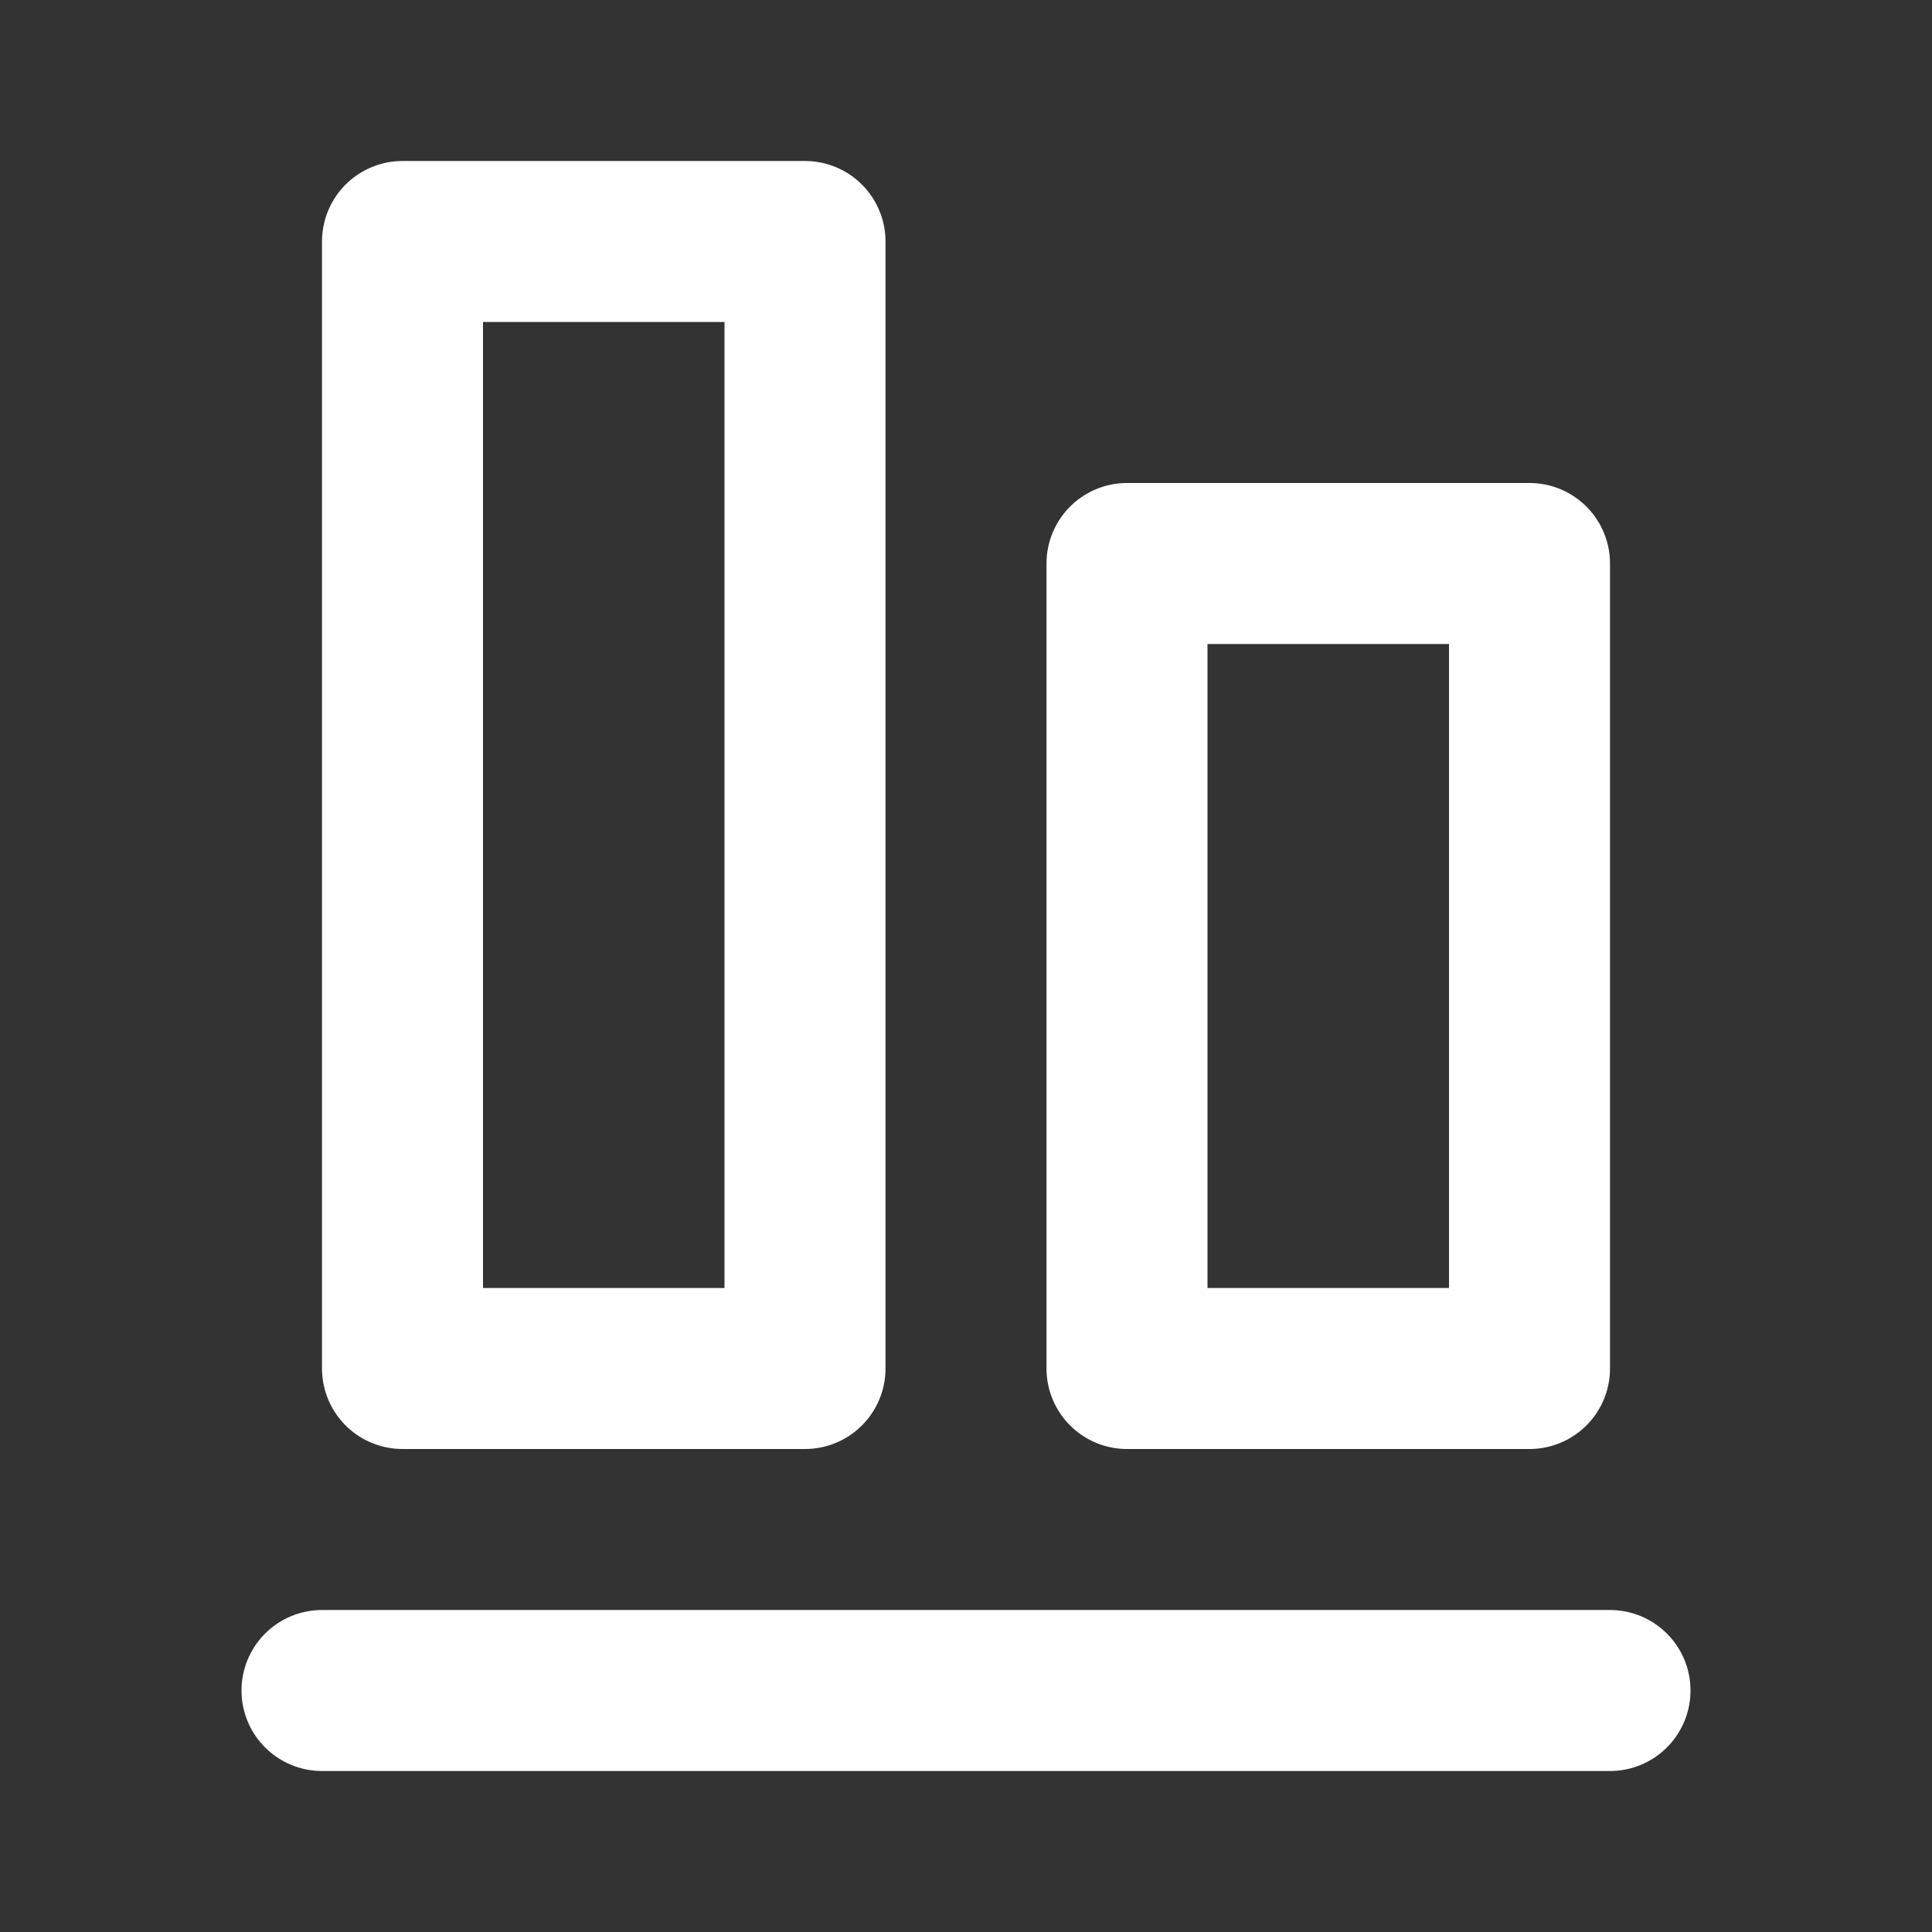 <svg width="24" height="24" viewBox="0 0 24 24" fill="none" xmlns="http://www.w3.org/2000/svg">
<rect x="0" y="0" width="24" height="24" fill="#333333" stroke="none"/>
<path d="M10 3H5V17H10V3Z" stroke="white" stroke-width="2" stroke-linecap="round" stroke-linejoin="round"/>
<path d="M19 7H14V17H19V7Z" stroke="white" stroke-width="2" stroke-linecap="round" stroke-linejoin="round"/>
<path d="M4 21H20" stroke="white" stroke-width="2" stroke-linecap="round" stroke-linejoin="round"/>
</svg>
